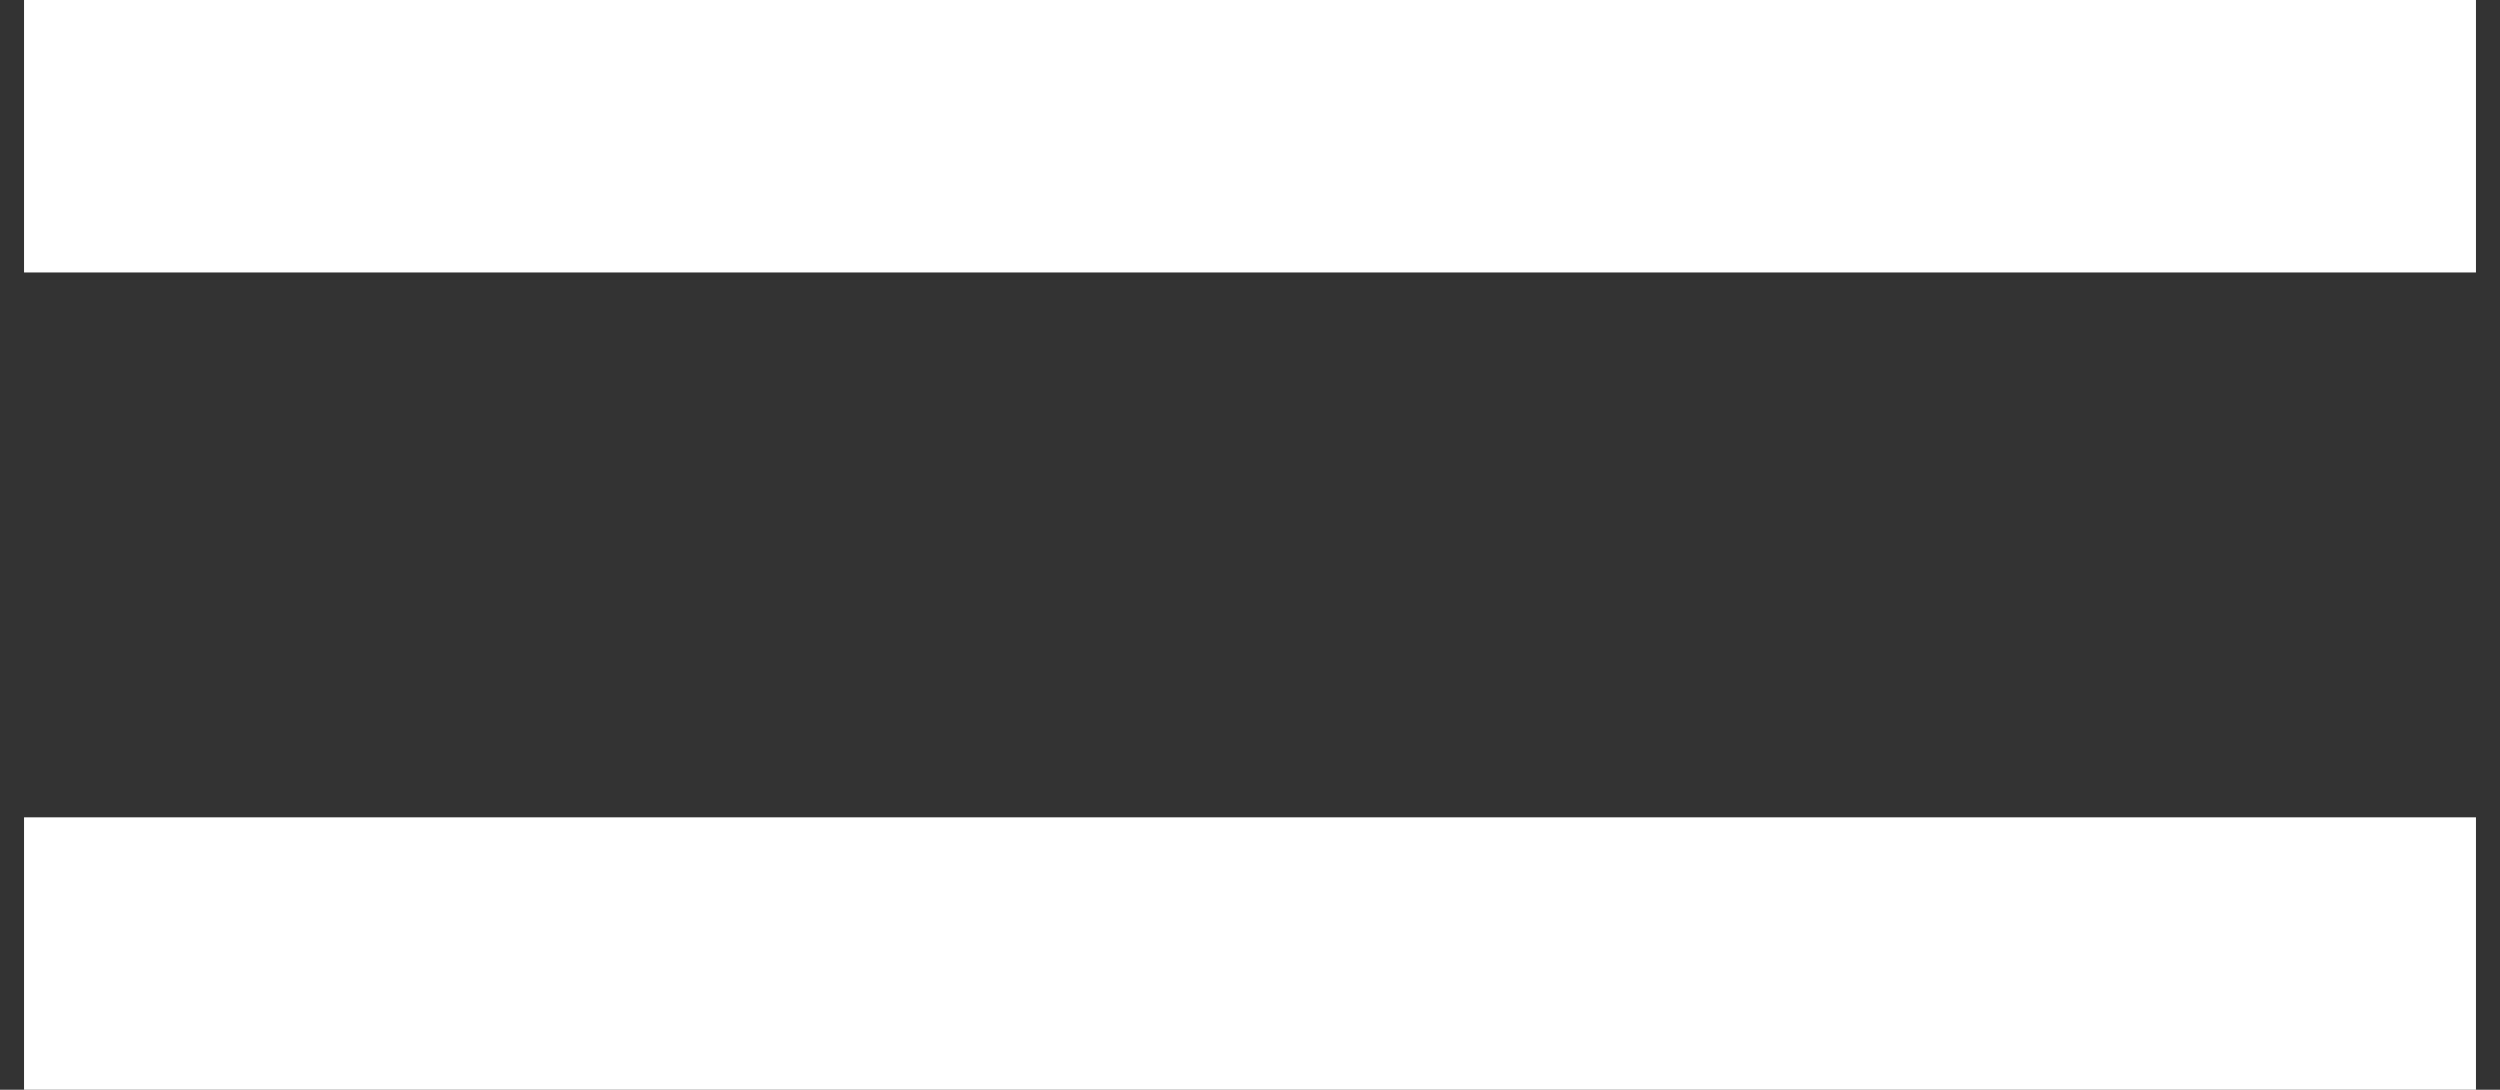 <svg width="39" height="17" viewBox="0 0 39 17" fill="none" xmlns="http://www.w3.org/2000/svg">
<rect x="0" y="0" width="39" height="17" fill="#333333" stroke="none"/>
<path d="M38.625 17H0.375V12.75H38.625V17ZM38.625 4.25H0.375V0H38.625V4.25Z" fill="white"/>
</svg>
